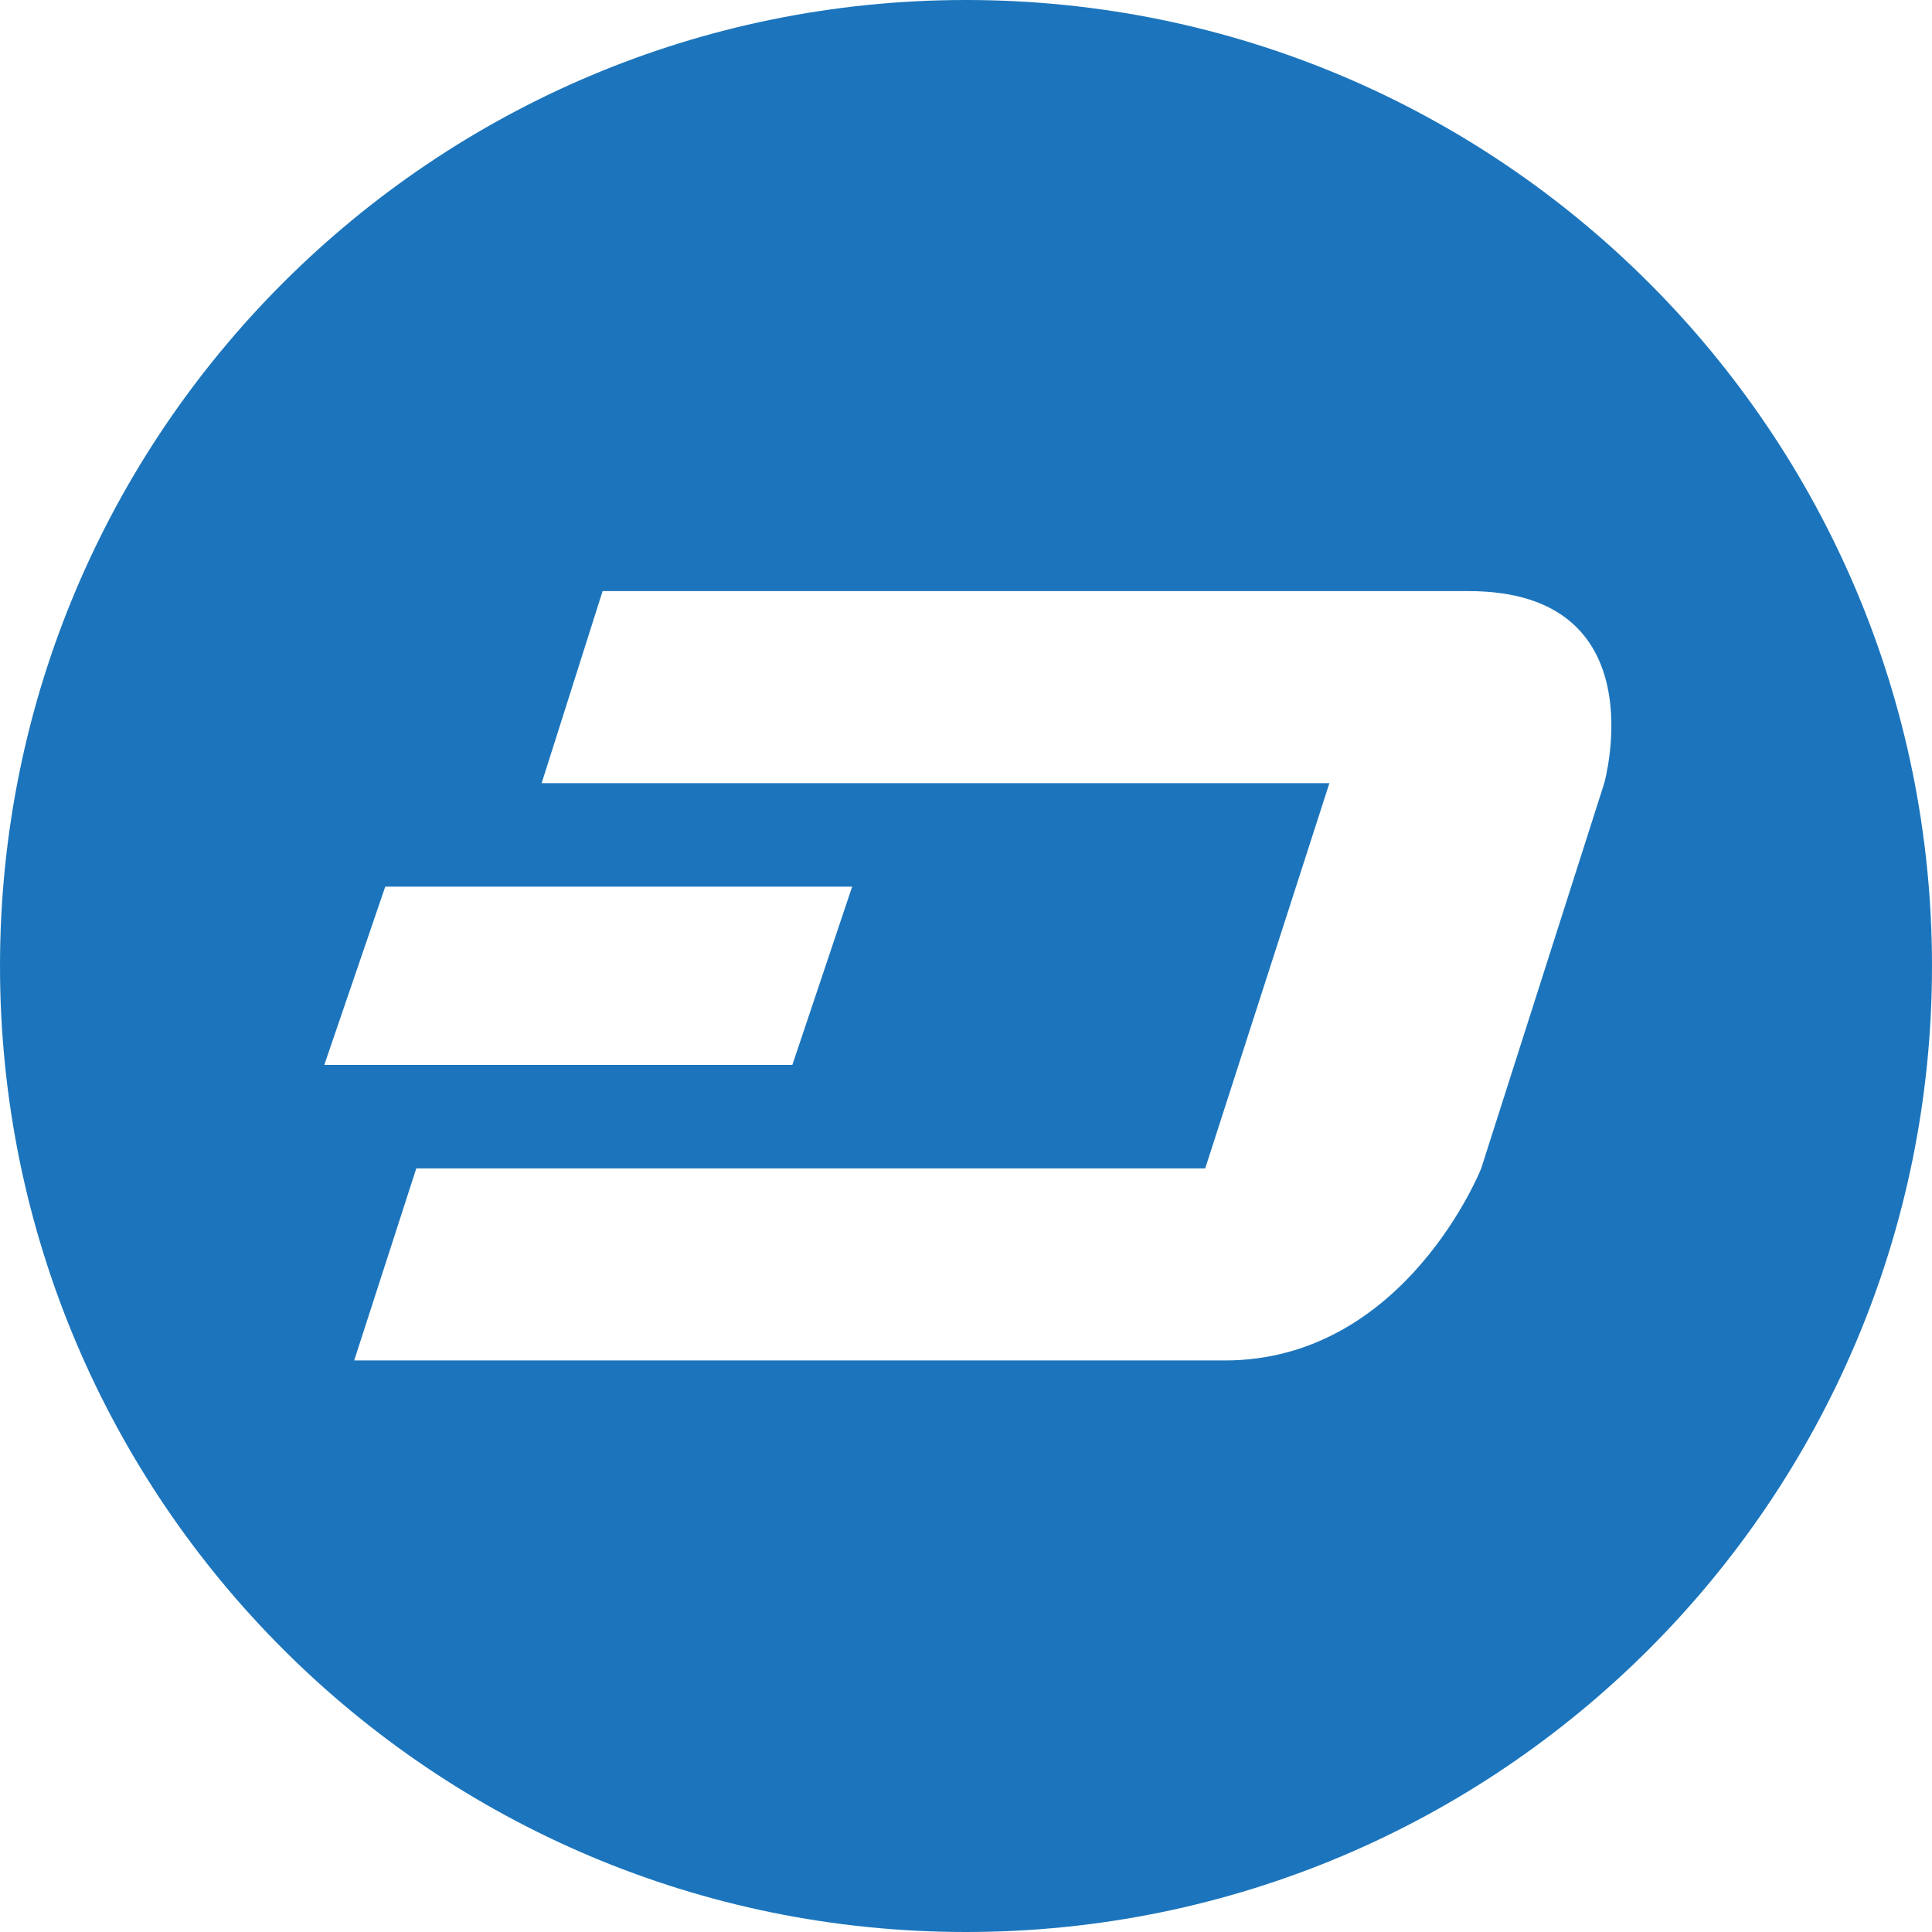 <?xml version="1.0" encoding="UTF-8"?>
<svg viewBox="0 0 64 64" version="1.1" xmlns="http://www.w3.org/2000/svg" xmlns:xlink="http://www.w3.org/1999/xlink" fill="#1C75BC">
    <title>DASH</title>
    <path d="M32,64 C14.327,64 0,49.673 0,32 C0,14.327 14.327,0 32,0 C49.673,0 64,14.327 64,32 C64,49.673 49.673,64 32,64 Z M12.762,29.371 L10.743,35.276 L26.248,35.276 L28.229,29.371 L12.762,29.371 Z M19.962,19.581 L17.943,25.943 L44.038,25.943 L53.143,25.943 C53.143,25.943 54.933,19.581 48.648,19.581 C42.362,19.581 19.962,19.581 19.962,19.581 Z M11.733,45.067 C11.733,45.067 34.59,45.067 40.571,45.067 C46.552,45.067 49.067,38.705 49.067,38.705 L39.848,38.705 L13.79,38.705 L11.733,45.067 Z M44.038,25.943 L39.924,38.705 L49.067,38.705 L53.143,25.943 L44.038,25.943 Z"></path>
</svg>